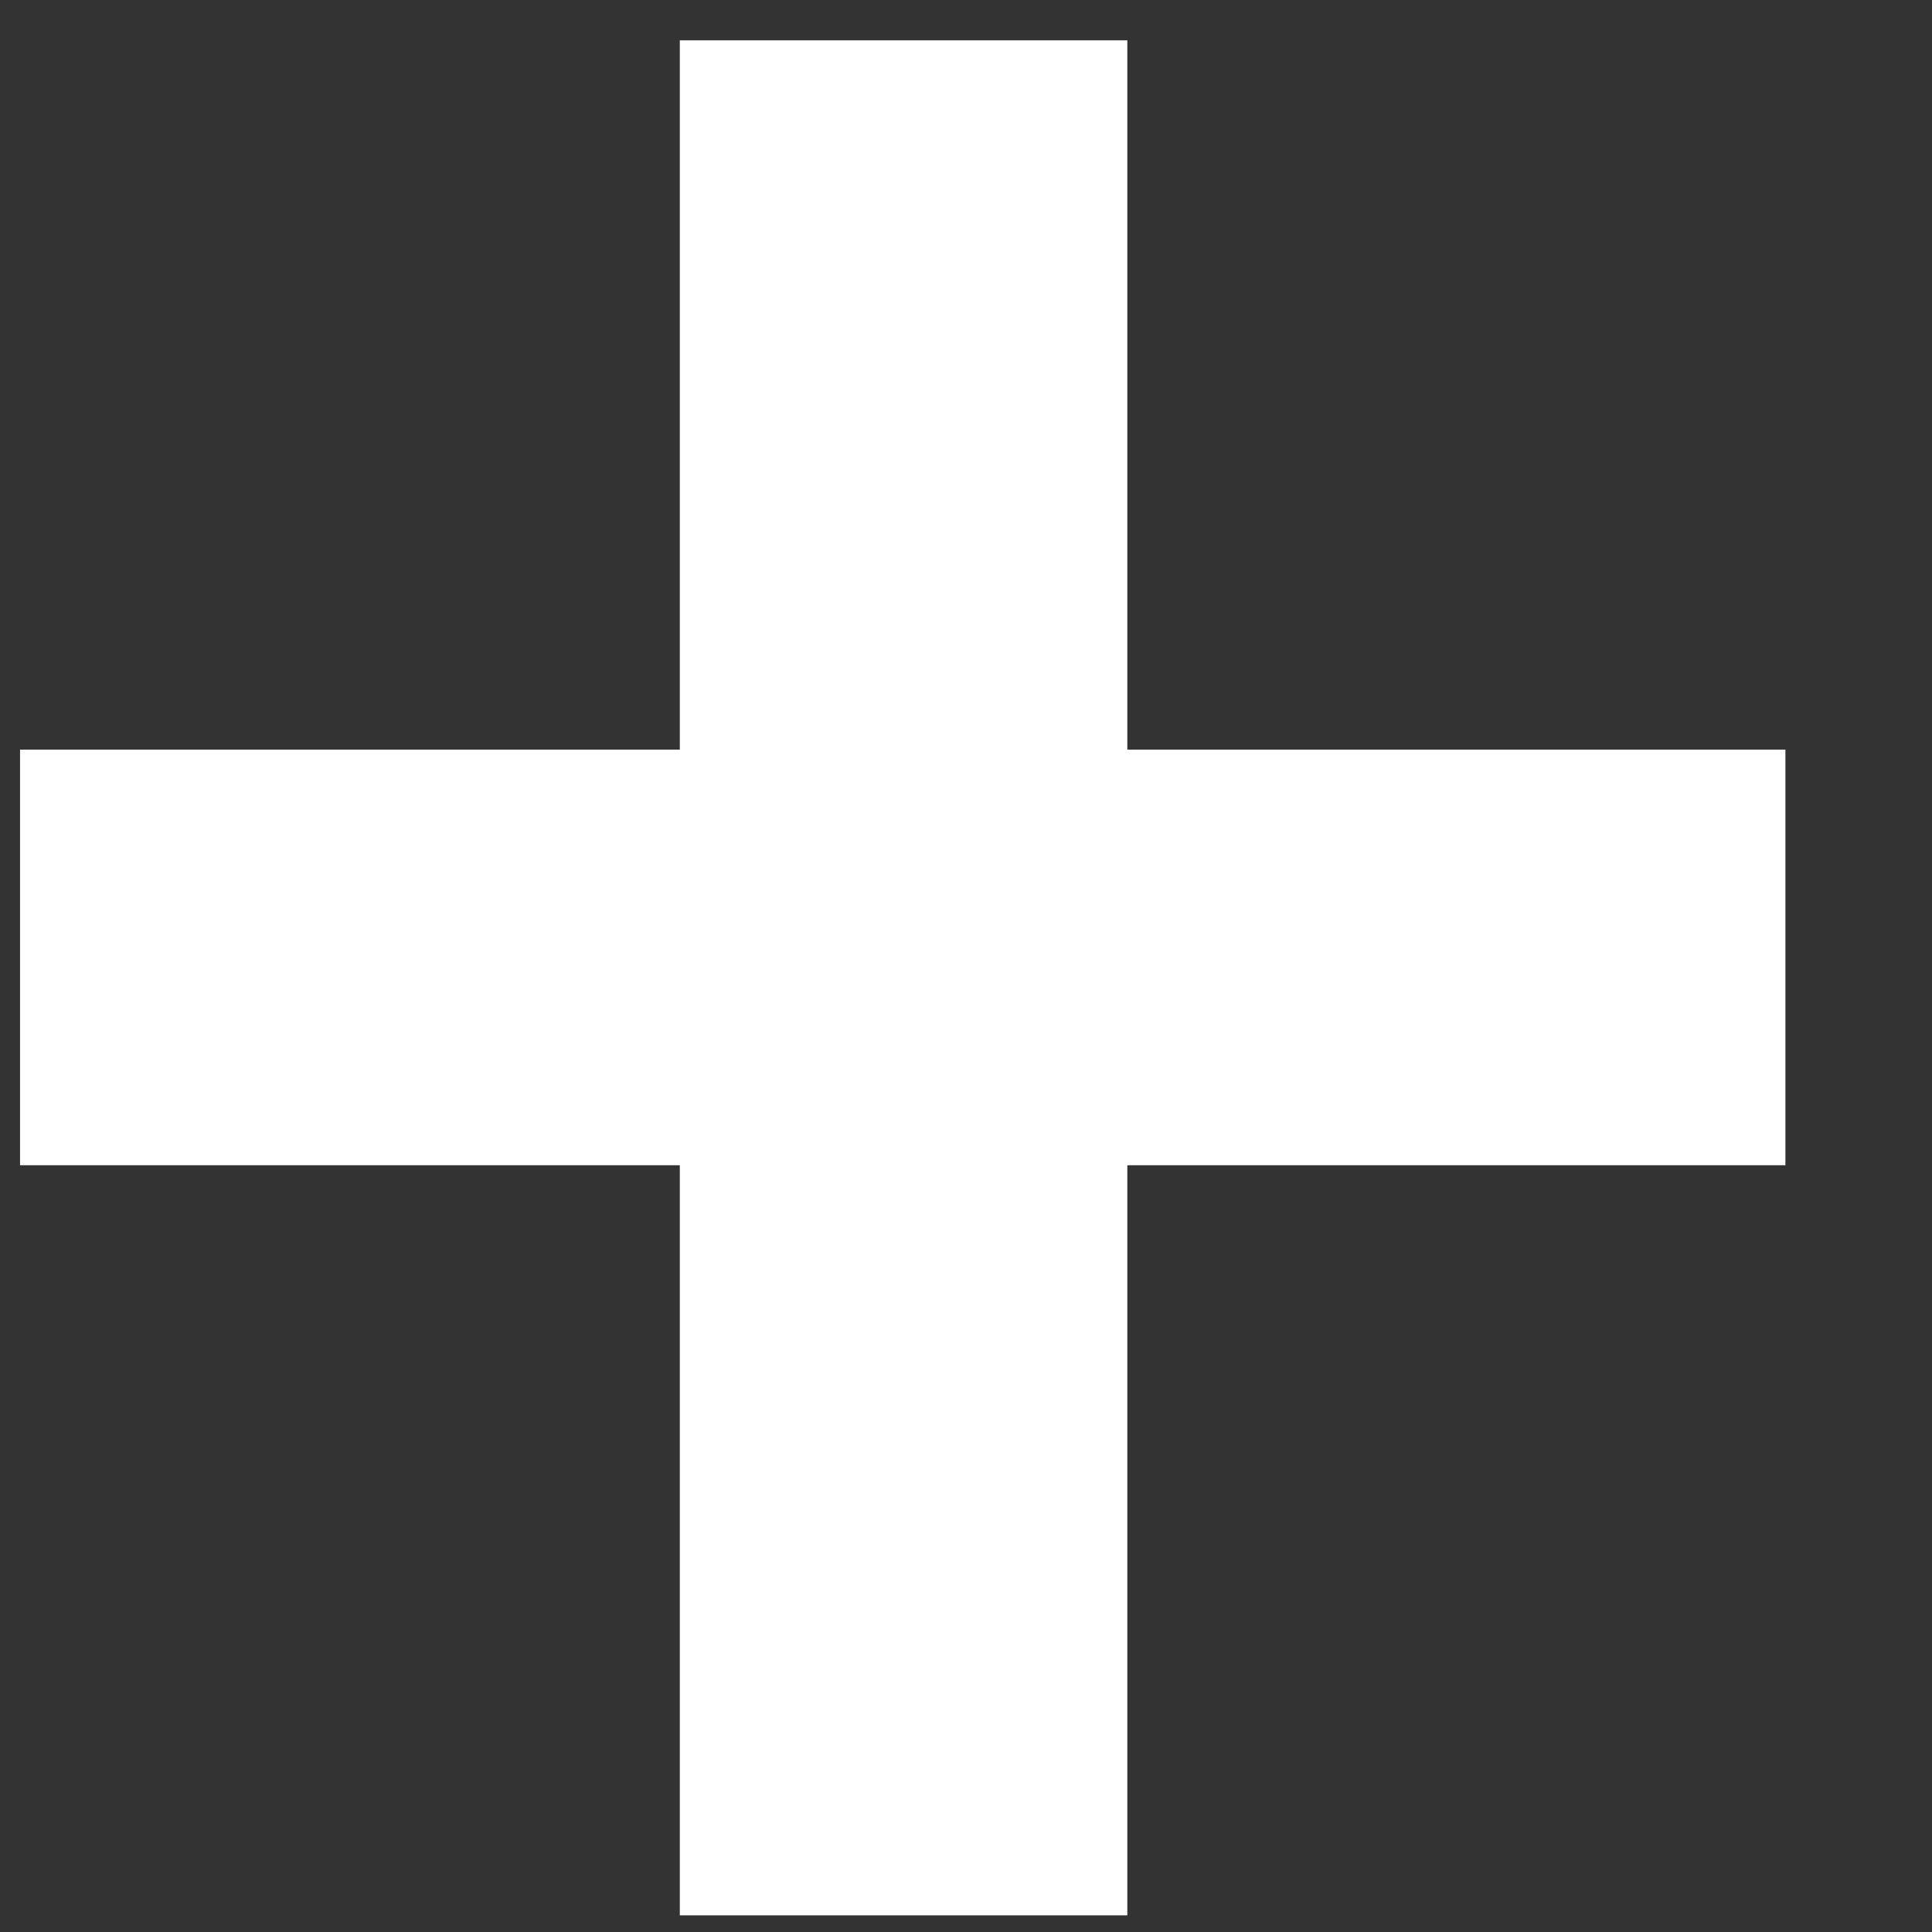 <svg width="8" height="8" viewBox="0 0 8 8" fill="none" xmlns="http://www.w3.org/2000/svg">
<rect x="0" y="0" width="8" height="8" fill="#333333" stroke="none"/>
<path d="M7.393 3.104V4.825H0.083V3.104H7.393ZM4.668 0.167V7.931H2.815V0.167H4.668Z" fill="white"/>
</svg>
